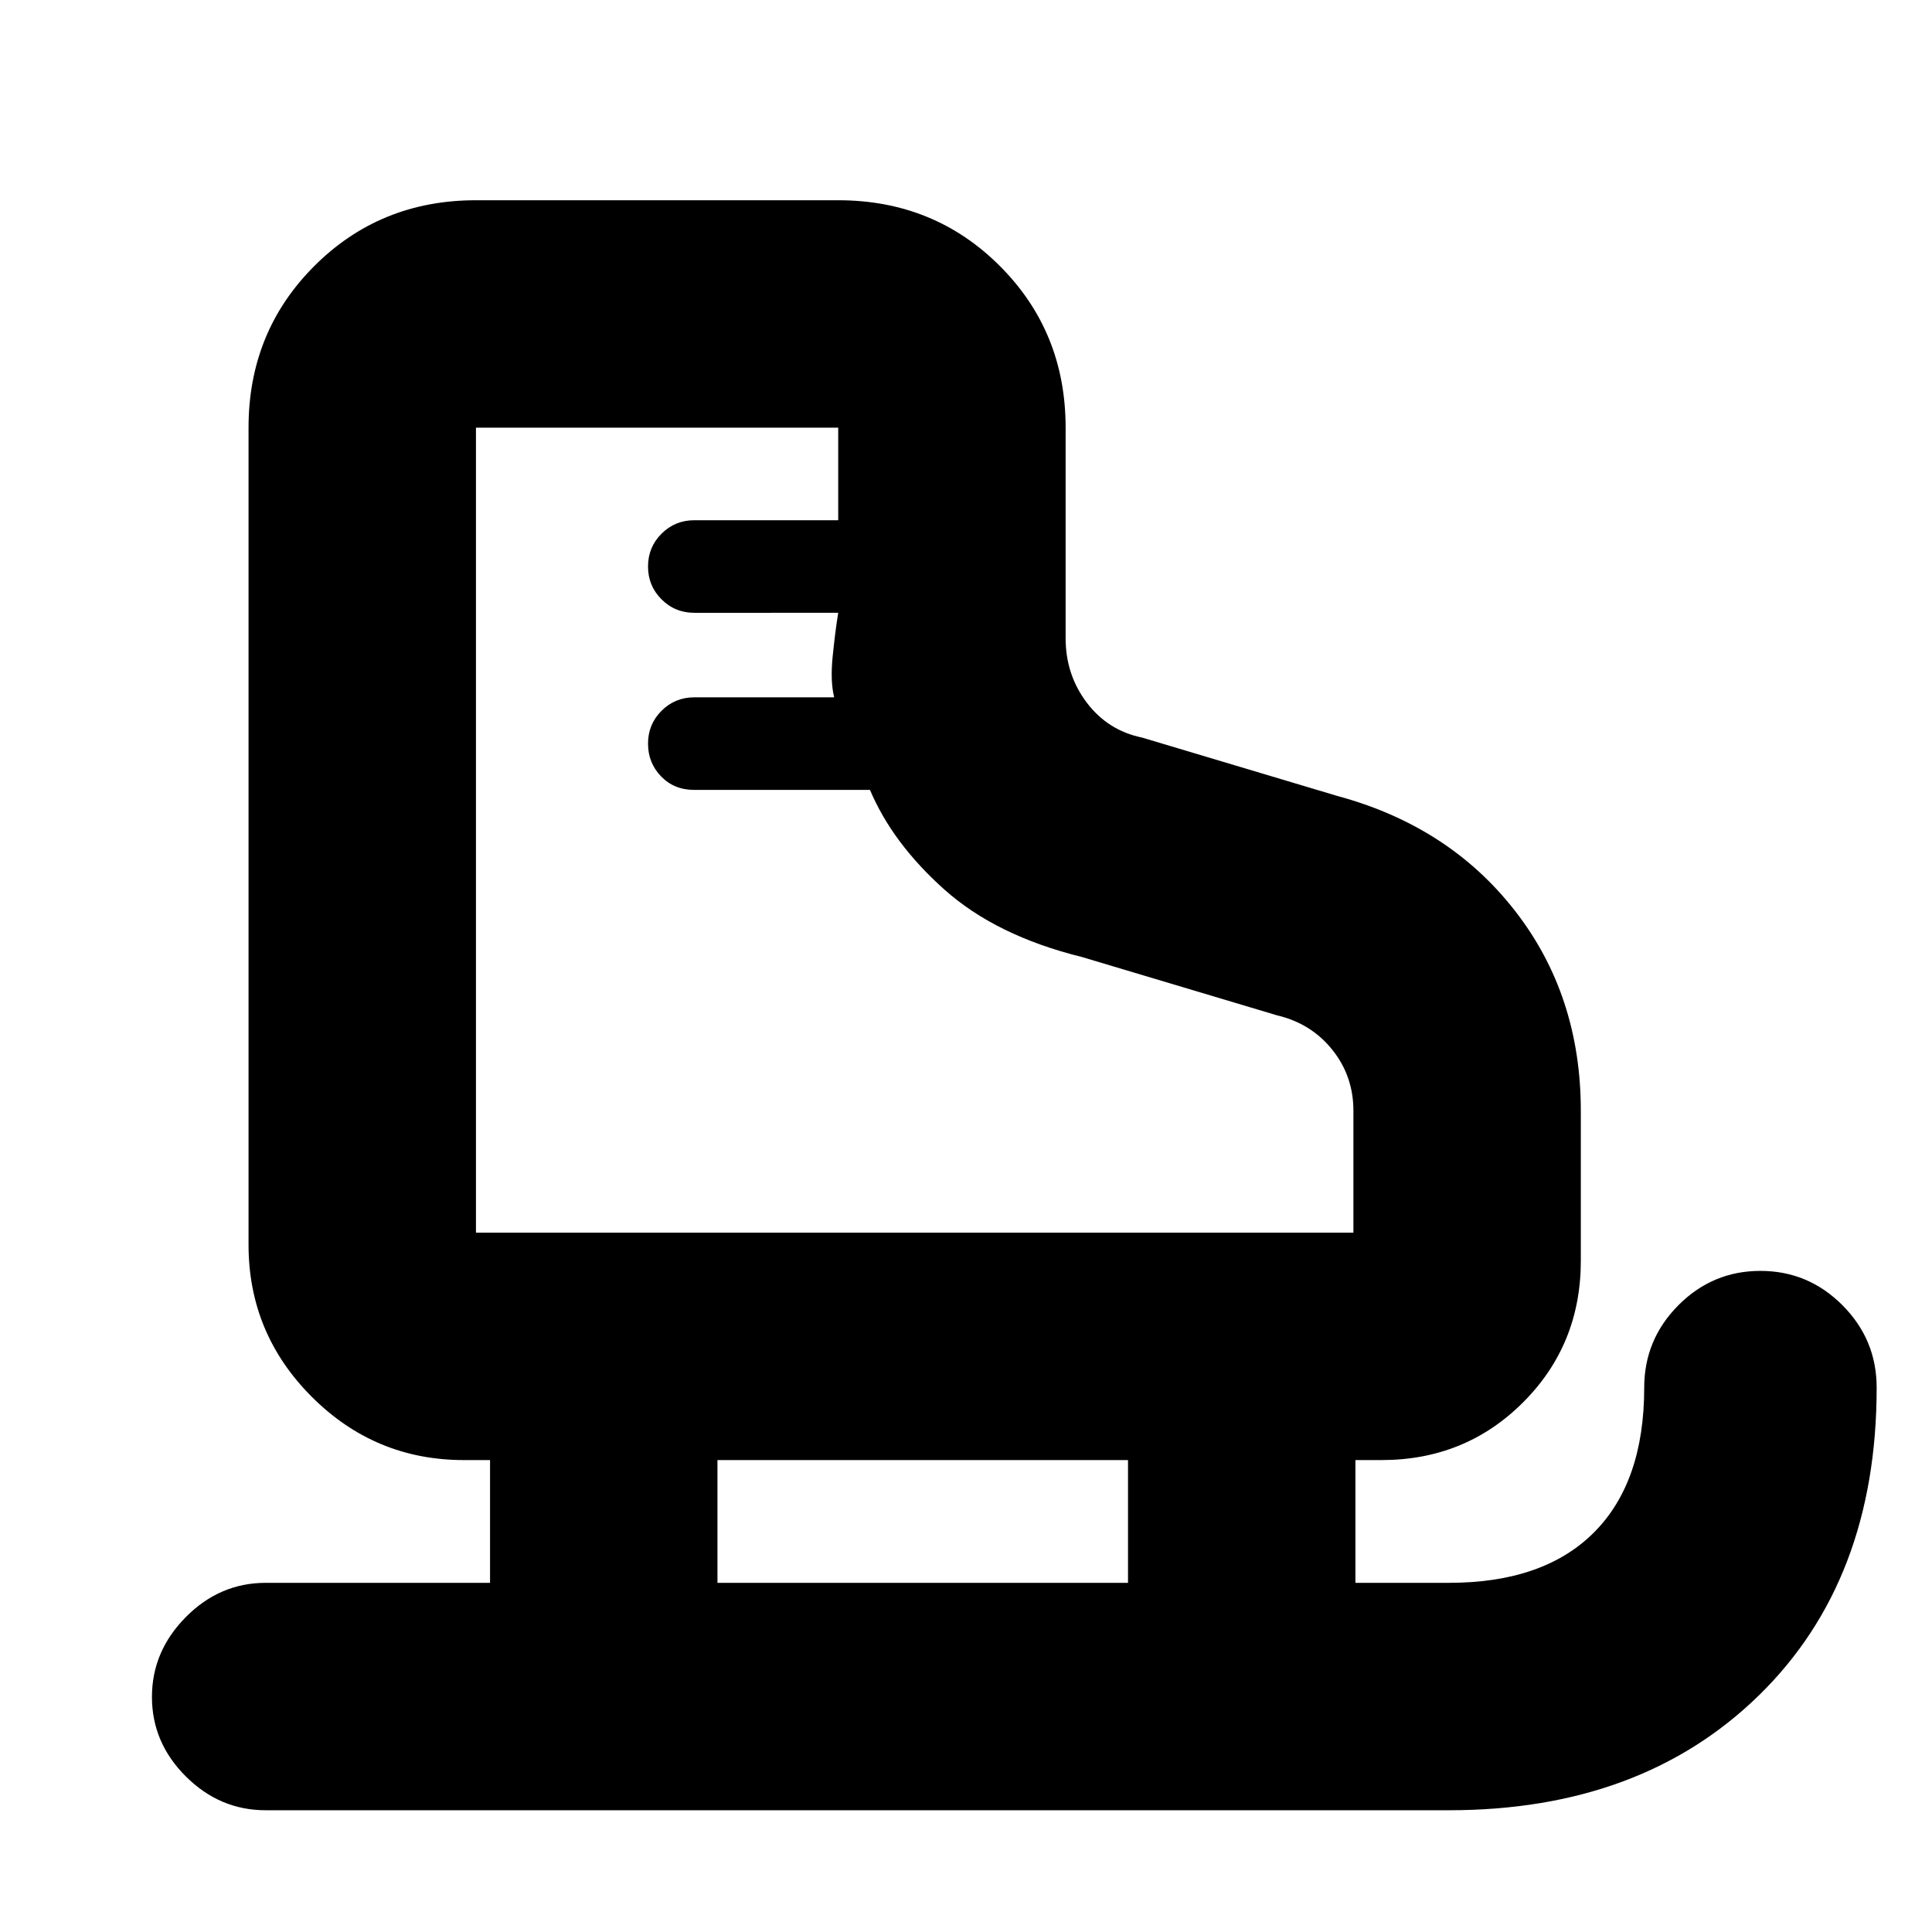 <svg xmlns="http://www.w3.org/2000/svg" height="20" viewBox="0 -960 960 960" width="20"><path d="M132-60.5q-22.8 0-39.65-16.79-16.85-16.79-16.85-39.5t16.85-39.71q16.85-17 39.65-17h111.5v-61h-13q-44.14 0-75.57-31.43-31.43-31.43-31.43-75.57v-406q0-47.64 32.68-80.32 32.68-32.68 80.32-32.68h180q47.64 0 80.32 32.68 32.68 32.68 32.68 80.32v104.63q0 18.11 10.5 31.99 10.5 13.88 27.5 17.38l97 29q55.5 15 88.25 57.03Q785.5-465.45 785.5-408v74.5q0 41.64-28.68 70.32-28.68 28.68-70.32 28.68h-13v61H720q47 0 72-25t25-72q0-23.88 16.99-40.94 16.98-17.06 40.75-17.06 23.76 0 40.76 17.06 17 17.06 17 40.94 0 95.68-58.43 152.84T720-60.5H132Zm104.5-287h436v-60.62q0-17.16-10.5-30.27t-27.5-17.11l-97-29Q495-495 469.25-518t-36.96-49.5H344.9q-9.9 0-16.4-6.7-6.5-6.7-6.5-16.3 0-9.6 6.7-16.3 6.7-6.7 16.3-6.7h69.5q-2-8-.75-20.36 1.25-12.35 2.75-21.64H345q-9.6 0-16.3-6.7-6.7-6.7-6.7-16.3 0-9.6 6.7-16.3 6.7-6.7 16.3-6.7h71.5v-46h-180v400Zm120 174h204v-61h-204v61Zm-120-174Z"/></svg>